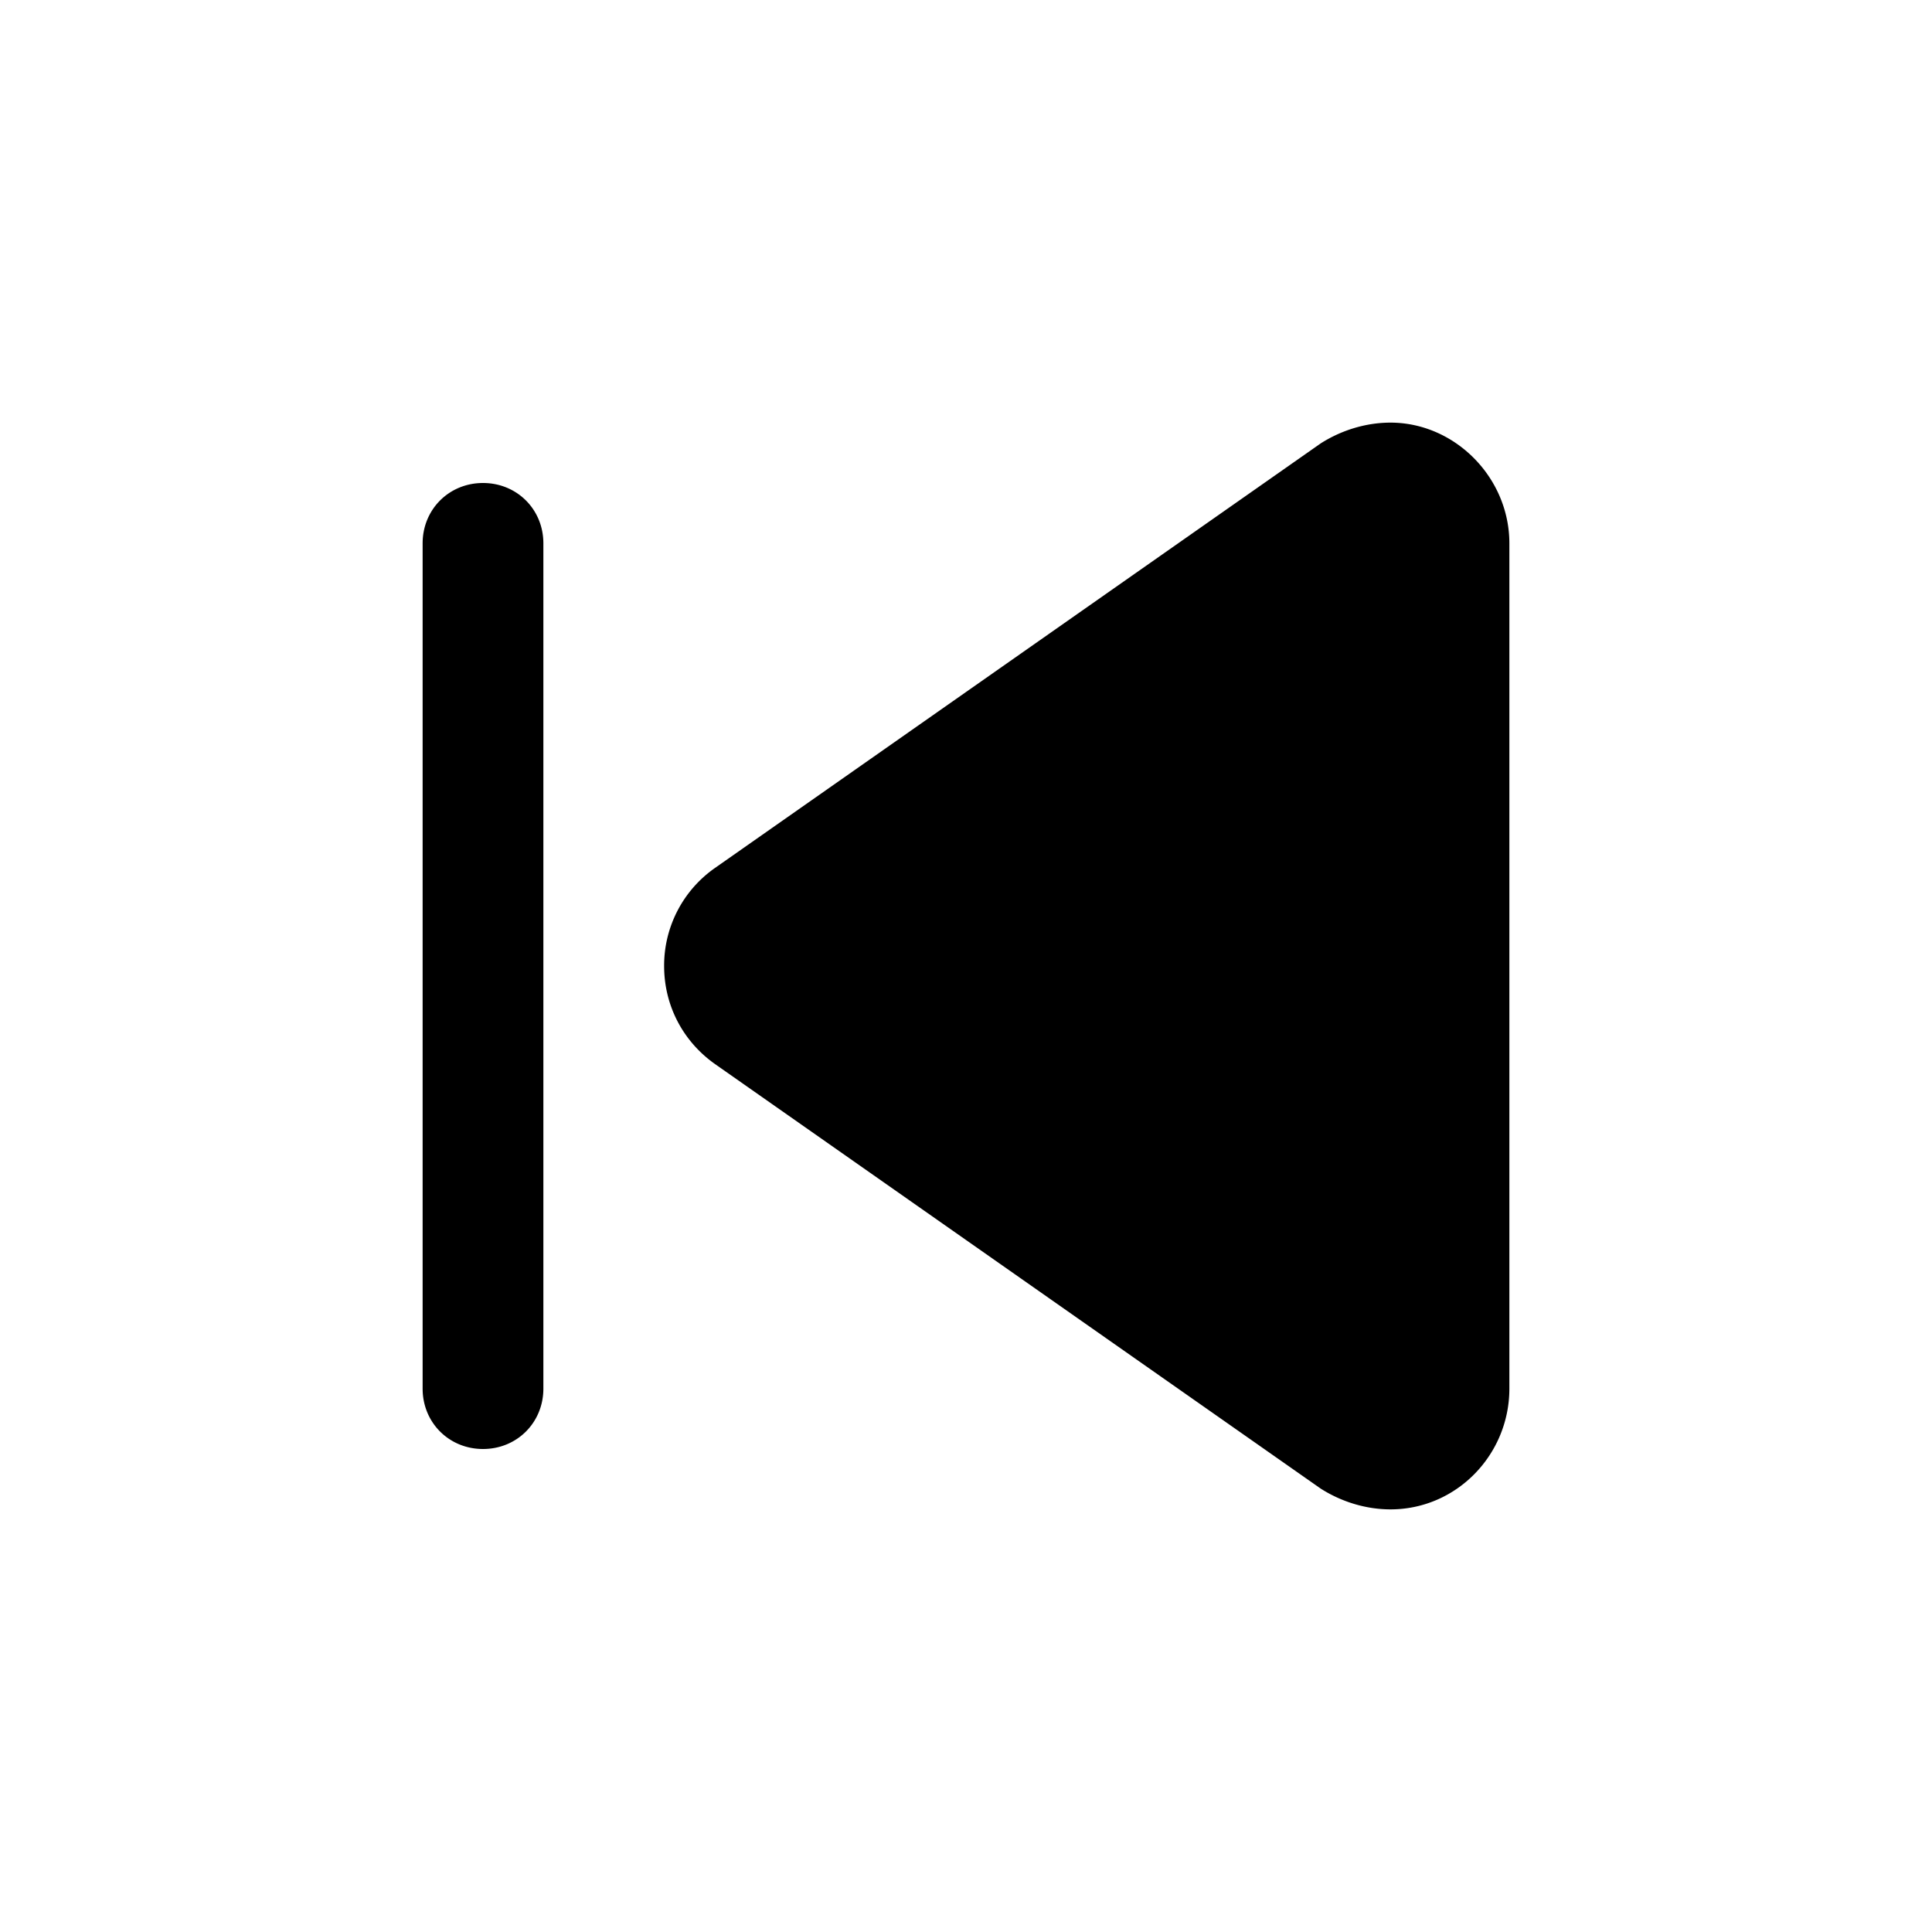 <svg id="icon" height="32" viewBox="0 0 32 32" width="32" xmlns="http://www.w3.org/2000/svg"><path d="m25 23v-14c0-1.094-.906-2-1.969-2-.406 0-.812.125-1.156.344l-10.031 7.031a1.972 1.972 0 0 0 -.844 1.625c0 .656.313 1.25.844 1.625l10.031 7.031c.344.219.75.344 1.156.344 1.094 0 1.969-.906 1.969-2zm-16 0v-14c0-.563-.438-1-1-1-.563 0-1 .438-1 1v14c0 .563.438 1 1 1 .563 0 1-.438 1-1z" fill="currentColor" fill-rule="evenodd"/></svg>
